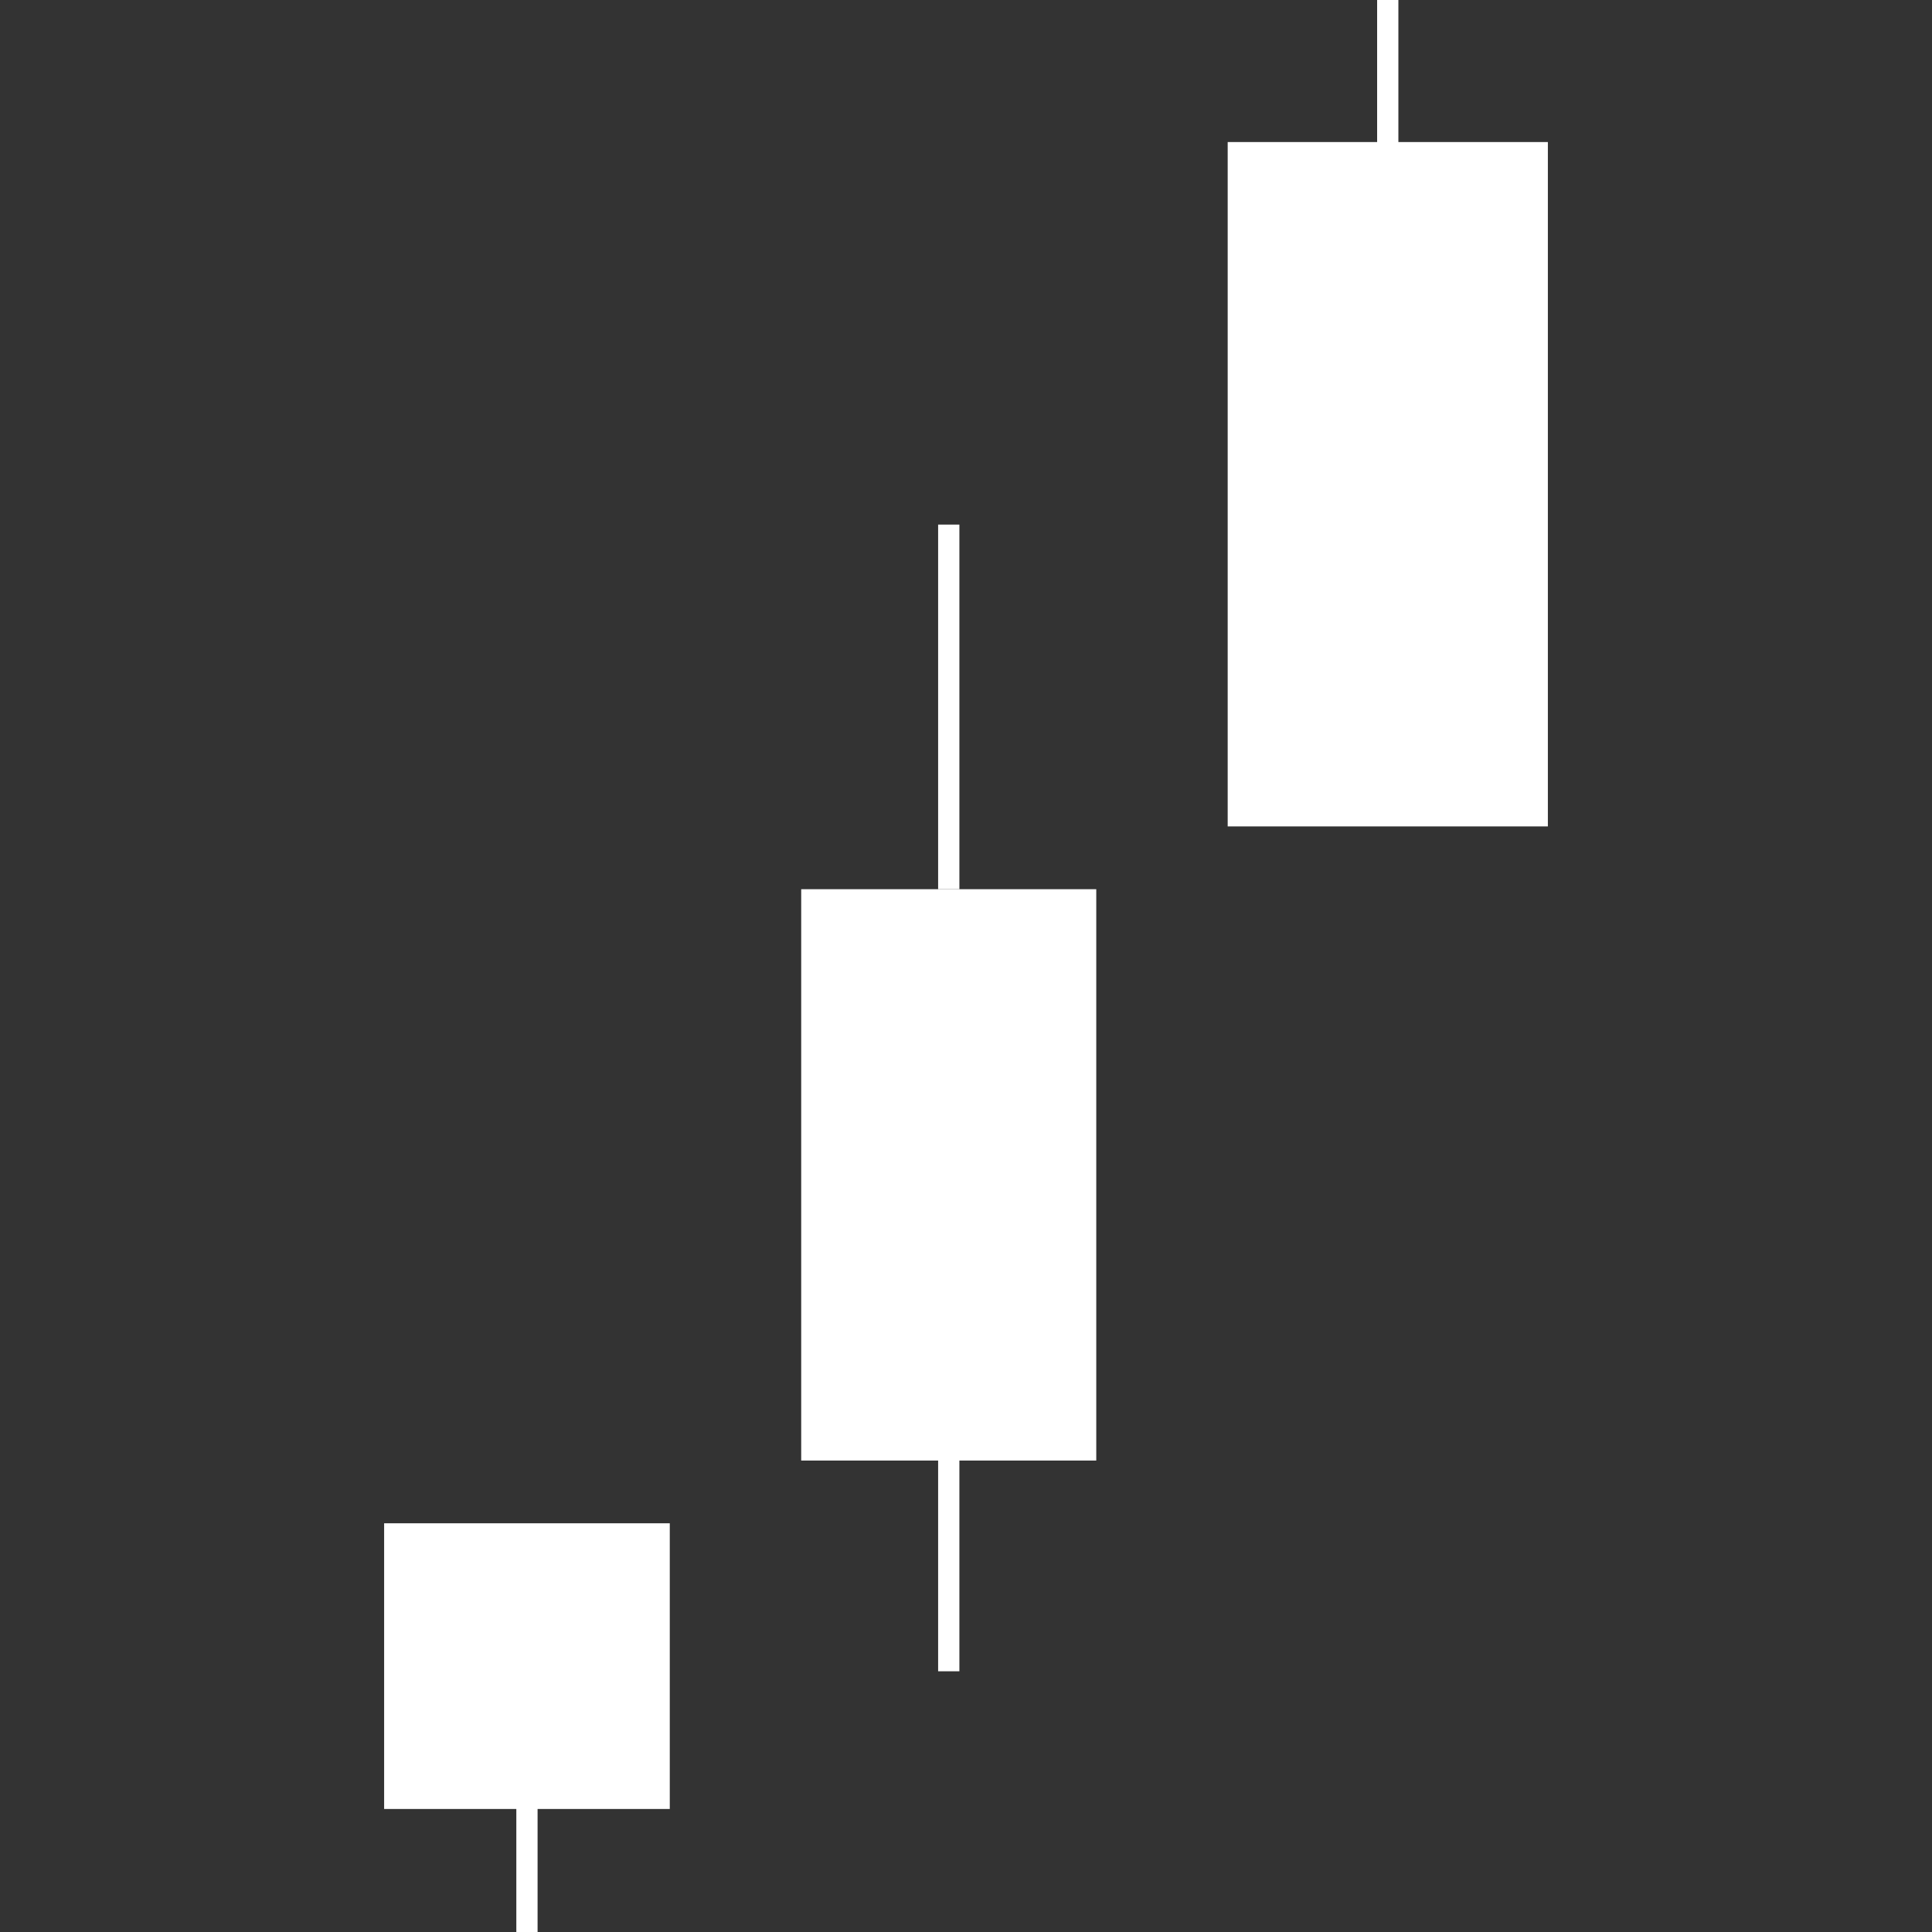 <svg id="Layer_1" data-name="Layer 1" xmlns="http://www.w3.org/2000/svg" viewBox="0 0 400 400"><rect x="0" y="0" width="400" height="400" fill="#333333" stroke="none"/><defs><style>.cls-1{fill:#fff;}</style></defs><title>navigation_icons</title><polygon class="cls-1" points="138.67 315.38 79.53 315.38 79.53 374.53 106.9 374.53 106.9 400 111.3 400 111.3 374.53 138.67 374.53 138.67 315.38"/><polygon class="cls-1" points="226.97 184.1 165.88 184.1 165.88 302.39 194.23 302.39 194.23 346.02 198.63 346.02 198.63 302.39 226.97 302.39 226.97 184.1"/><rect class="cls-1" x="194.23" y="108.61" width="4.4" height="75.49"/><polygon class="cls-1" points="289.52 29.41 289.52 0 285.12 0 285.12 29.41 254.18 29.41 254.18 171.1 320.47 171.1 320.47 29.41 289.52 29.41"/></svg>